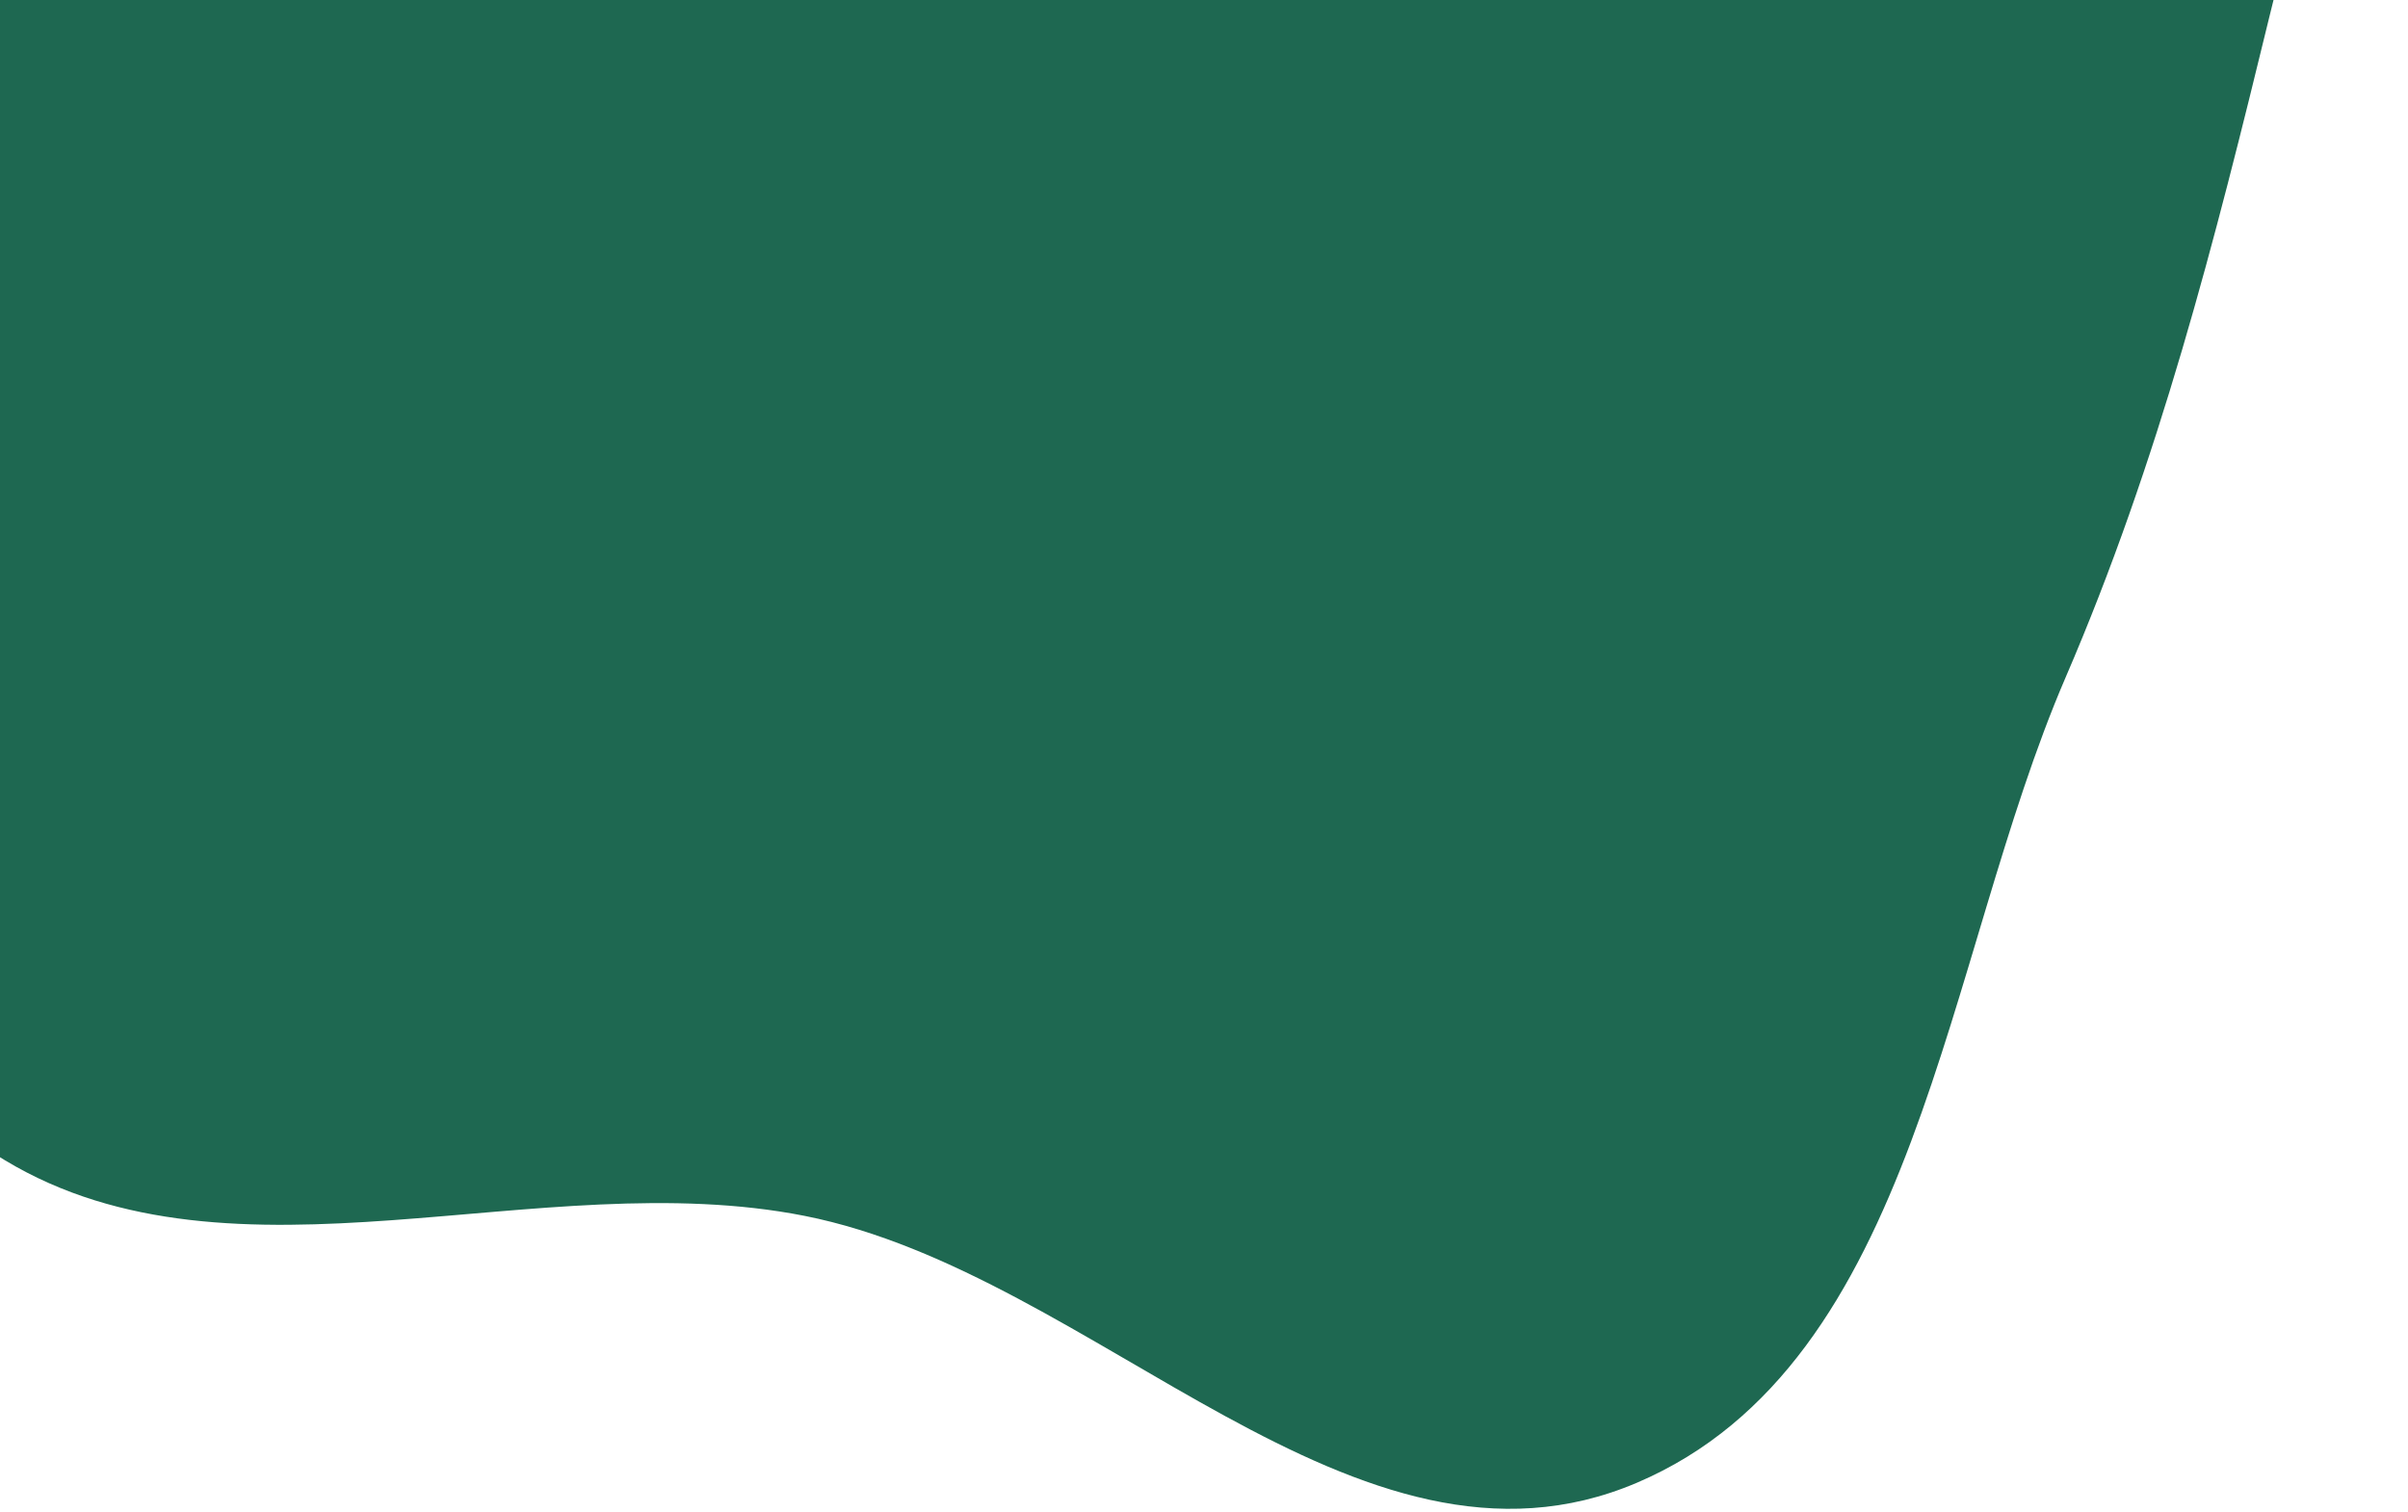 <svg width="586" height="368" viewBox="0 0 586 368" fill="none" xmlns="http://www.w3.org/2000/svg">
<path fill-rule="evenodd" clip-rule="evenodd" d="M1.246 282.424C-55.656 248.207 -90.284 182.339 -103.498 115.958C-116.016 53.073 -76.266 -8.75 -69.594 -73.448C-62.347 -143.722 -104.517 -222.895 -62.562 -280.999C-20.93 -338.655 63.252 -339.323 131.66 -352.167C189.447 -363.016 245.064 -344.963 303.371 -349.703C379.662 -355.905 463.478 -423.706 527.219 -384.325C588.81 -346.273 580.666 -249.532 585.483 -175.408C589.438 -114.554 567.037 -56.615 552.42 3.448C538.904 58.991 525.416 112.112 502.671 164.892C472.933 233.902 466.944 331.598 398.398 360.867C329.932 390.102 266.854 309.966 195.789 295.929C131.25 283.182 57.12 316.023 1.246 282.424Z" fill="#1E6851"/>
</svg>

